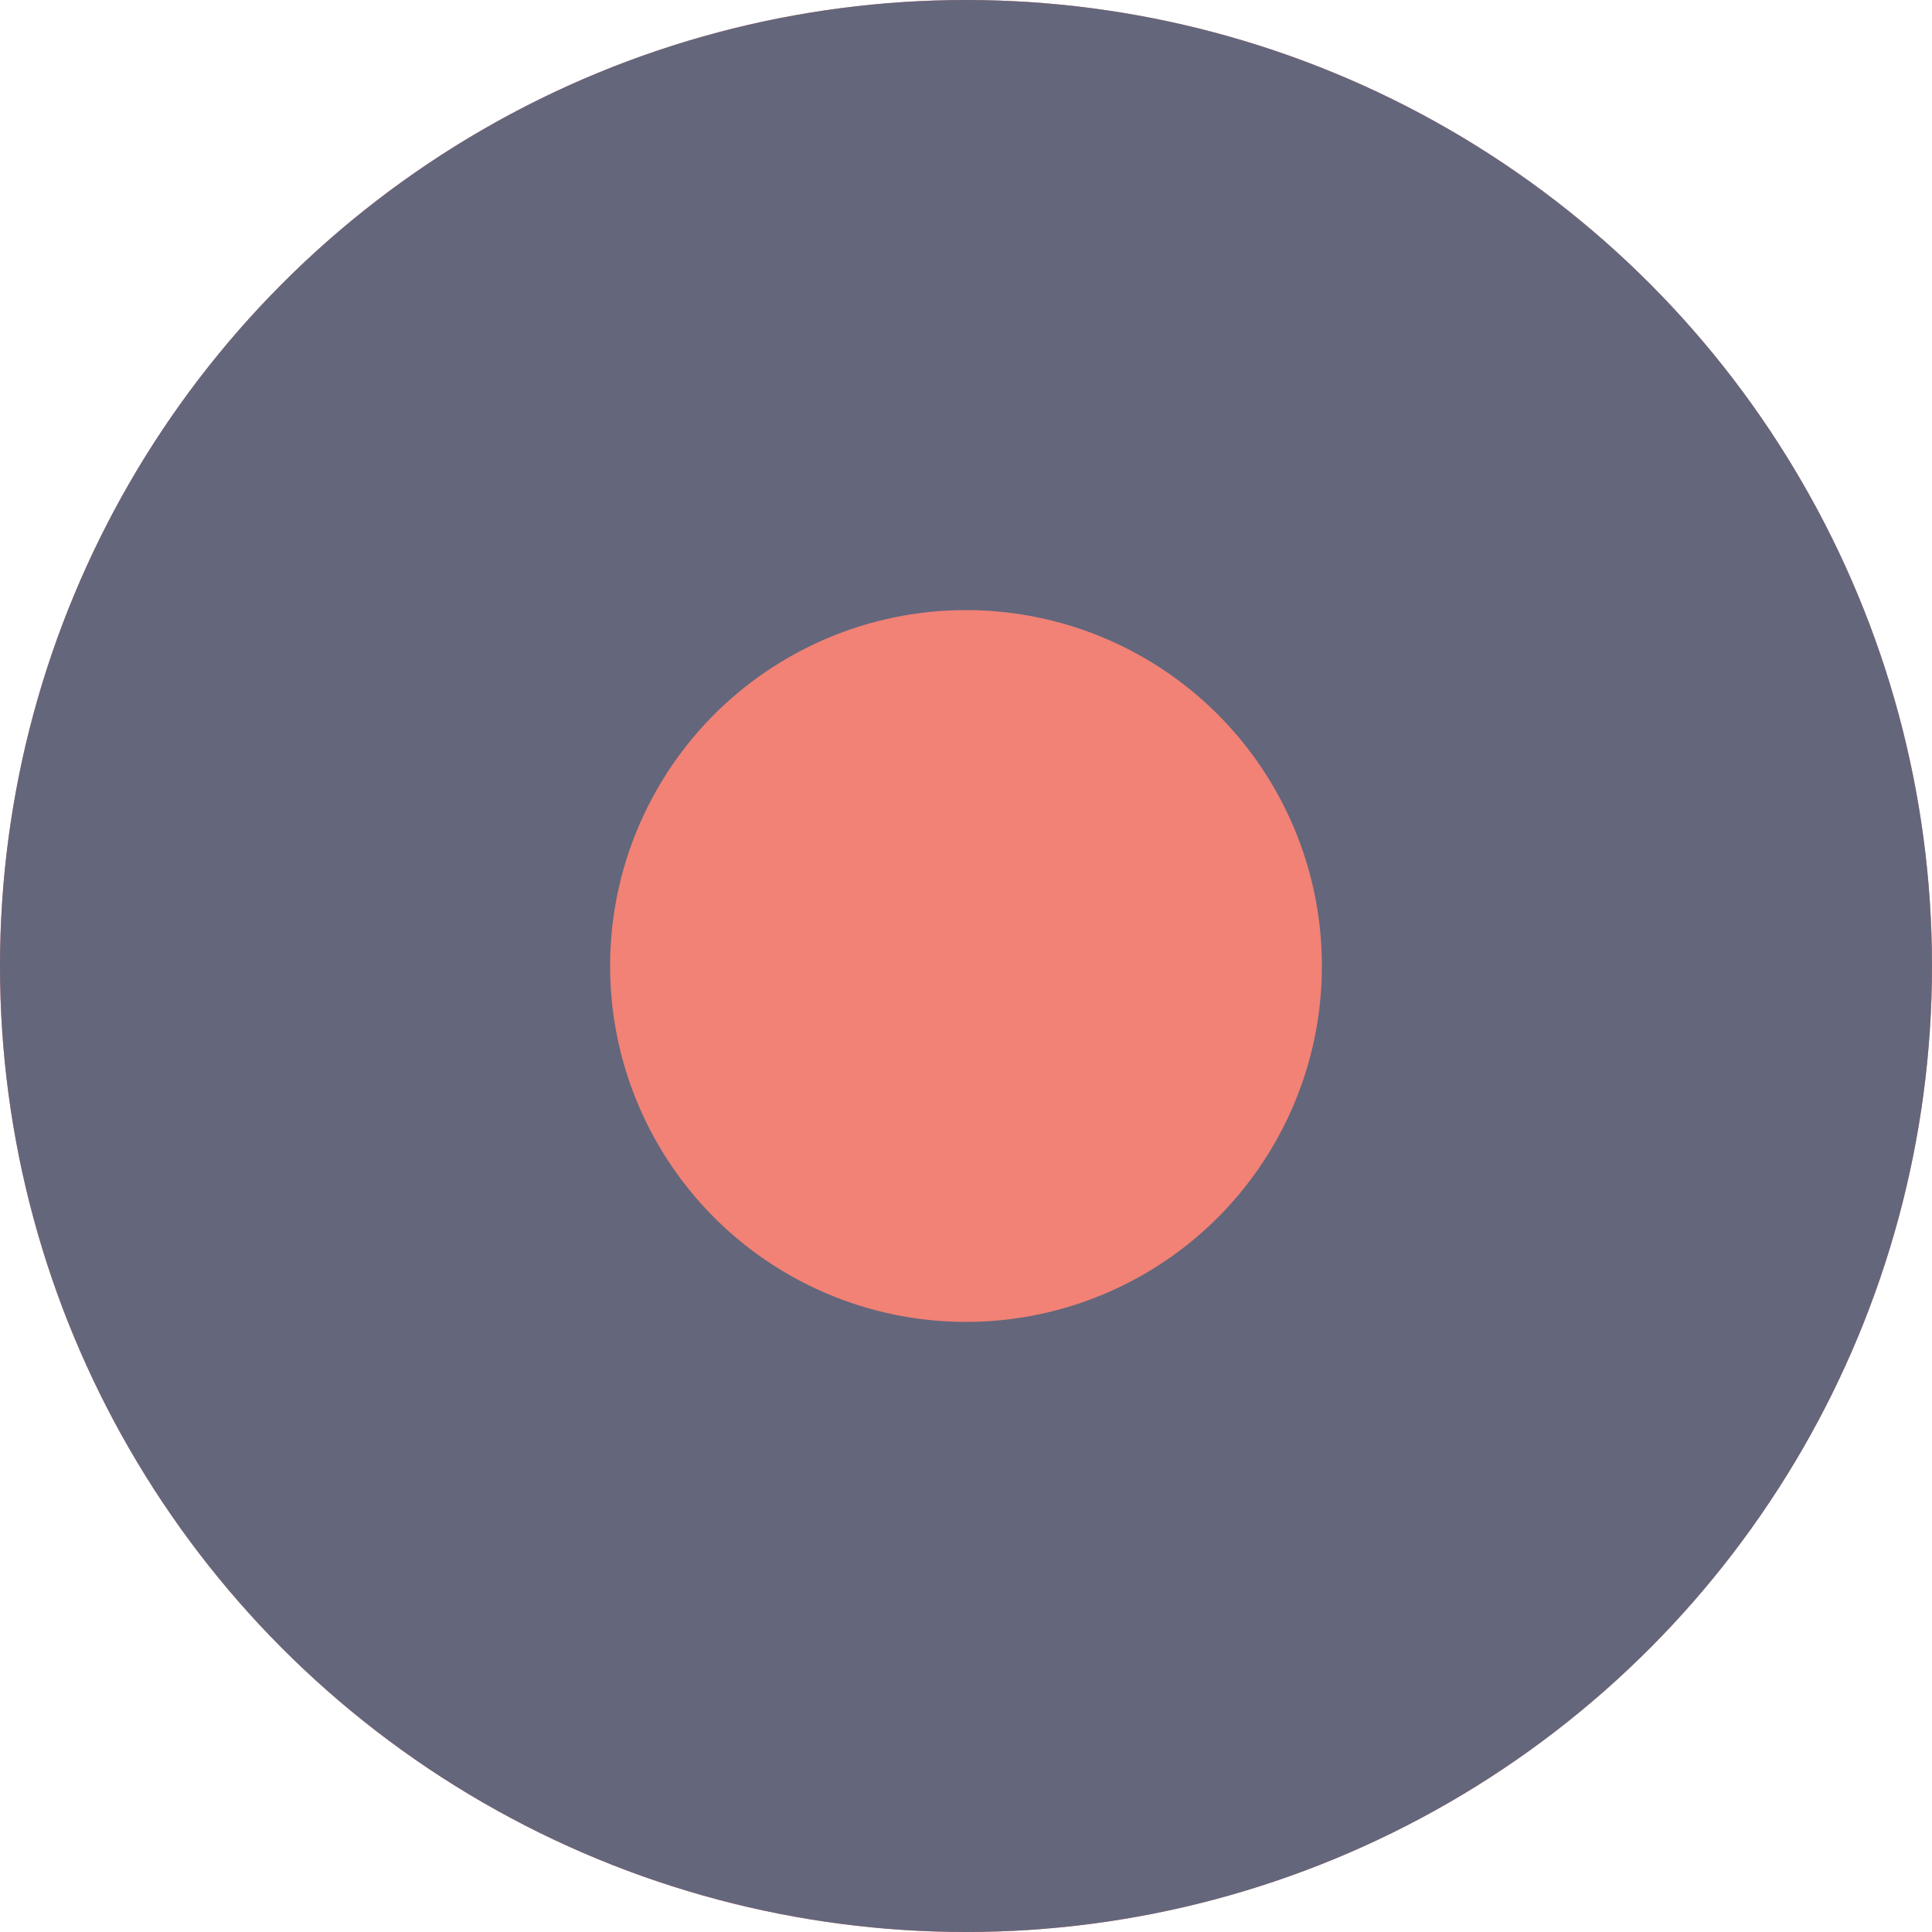 <svg xmlns="http://www.w3.org/2000/svg" width="19" height="19" viewBox="0 0 19 19">
  <g id="Ellipse_1" data-name="Ellipse 1" fill="#ee6352" stroke="#3d405b" stroke-width="6" opacity="0.8">
    <circle cx="9.5" cy="9.5" r="9.5" stroke="none"/>
    <circle cx="9.5" cy="9.5" r="6.5" fill="none"/>
  </g>
</svg>
